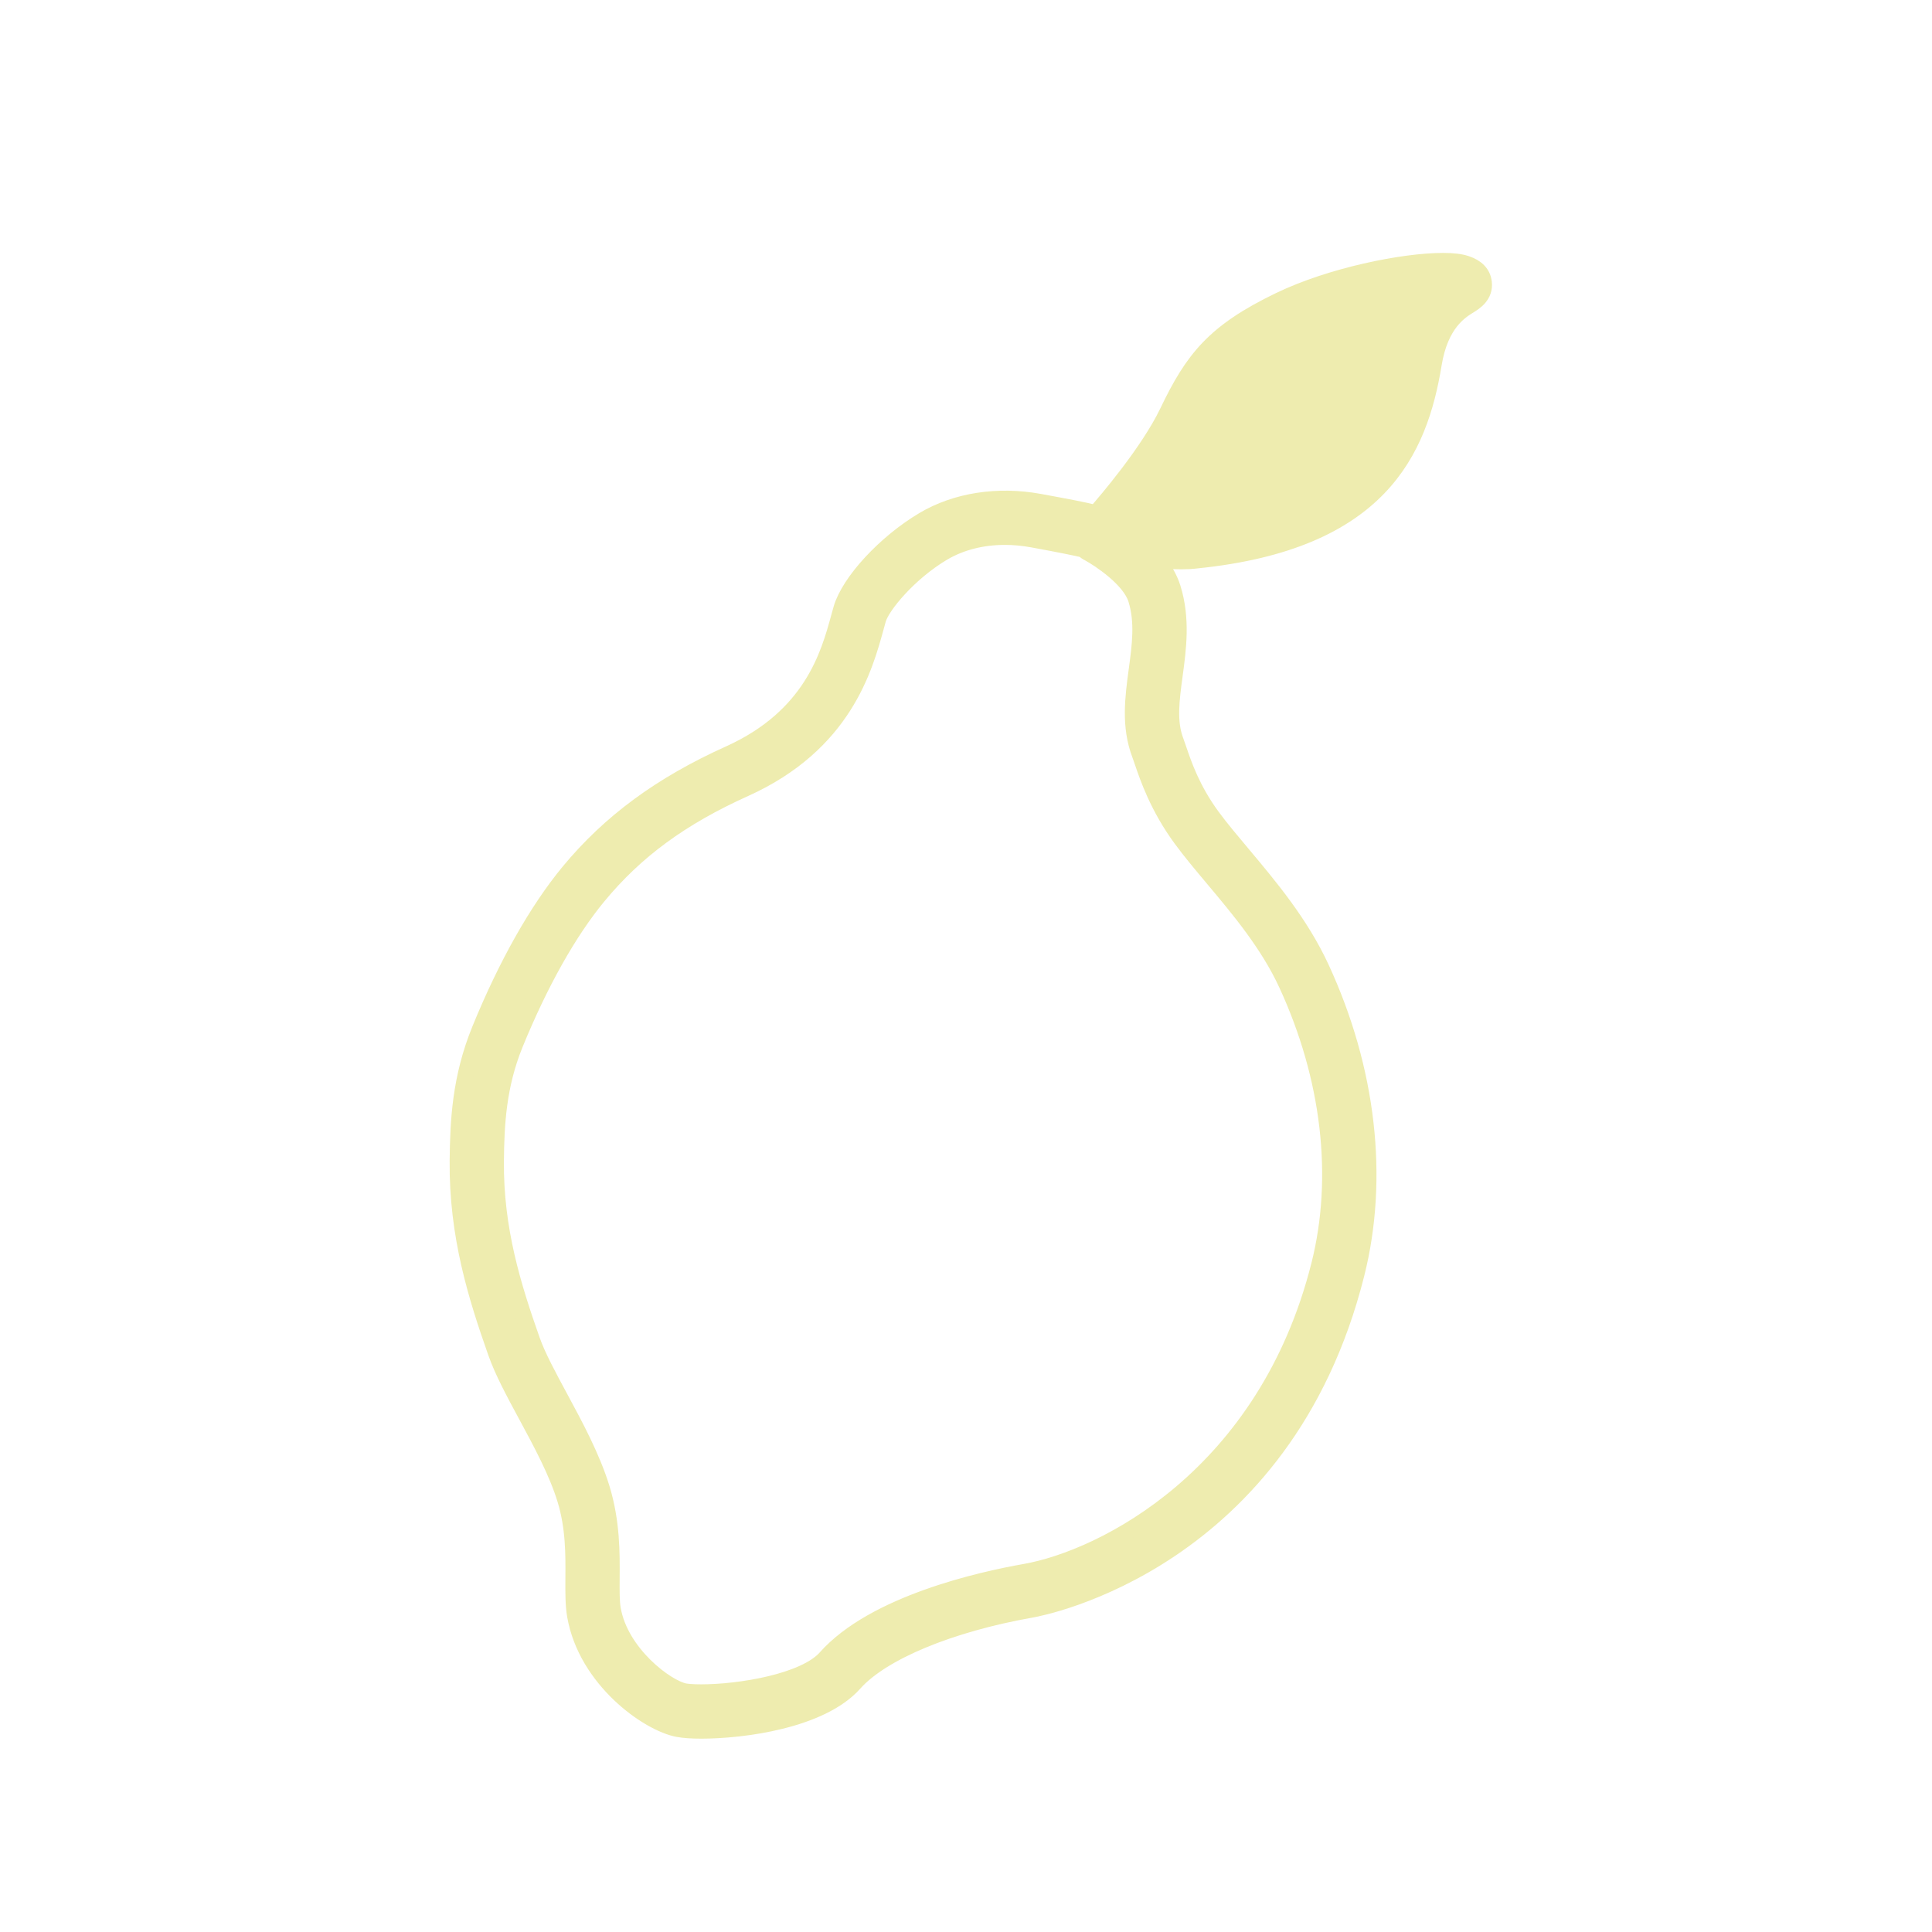 <?xml version="1.0" encoding="utf-8"?>
<!-- Generator: Adobe Illustrator 16.0.0, SVG Export Plug-In . SVG Version: 6.00 Build 0)  -->
<!DOCTYPE svg PUBLIC "-//W3C//DTD SVG 1.1//EN" "http://www.w3.org/Graphics/SVG/1.1/DTD/svg11.dtd">
<svg version="1.1" xmlns="http://www.w3.org/2000/svg" xmlns:xlink="http://www.w3.org/1999/xlink" x="0px" y="0px"
	 width="71.667px" height="71.667px" viewBox="0 0 71.667 71.667" enable-background="new 0 0 71.667 71.667" xml:space="preserve">
<g id="Layer_2">
</g>
<g id="Layer_3">
	<path fill="#EEECAF" stroke="#EEECAF" stroke-width="0.6" stroke-miterlimit="10" d="M55.039,10.474
		c-0.039-0.328-0.26-0.56-0.656-0.69c-0.21-0.069-0.488-0.102-0.852-0.102c-1.494,0-4.17,0.545-6.064,1.458
		c-2.431,1.171-3.216,2.179-4.154,4.138c-0.721,1.505-2.326,3.367-2.67,3.759c-0.424-0.115-1.076-0.234-2.087-0.42
		c-1.545-0.283-3.095-0.042-4.296,0.671c-1.421,0.842-2.76,2.292-3.049,3.298c-0.027,0.095-0.055,0.197-0.085,0.306
		c-0.378,1.38-1.011,3.69-4.077,5.072c-2.535,1.143-4.425,2.534-5.948,4.376c-1.179,1.427-2.32,3.451-3.301,5.852
		c-0.729,1.785-0.805,3.379-0.82,4.859c-0.028,2.776,0.685,5.042,1.418,7.124c0.247,0.701,0.673,1.49,1.124,2.326
		c0.559,1.035,1.137,2.105,1.448,3.123c0.317,1.038,0.31,2.036,0.303,2.917c-0.003,0.529-0.007,0.986,0.062,1.386
		c0.41,2.378,2.704,4.003,3.818,4.208c0.216,0.04,0.506,0.06,0.861,0.06c1.527,0,4.442-0.37,5.675-1.757
		c1.025-1.152,3.545-2.199,6.58-2.733c0.381-0.067,9.36-1.764,12.045-12.444c0.896-3.563,0.433-7.596-1.304-11.354
		c-0.765-1.656-1.91-3.019-2.919-4.221c-0.417-0.497-0.812-0.966-1.133-1.403c-0.738-1.006-1.052-1.933-1.239-2.487
		c-0.041-0.122-0.077-0.225-0.108-0.307c-0.272-0.715-0.165-1.515-0.04-2.44c0.133-0.982,0.284-2.096-0.071-3.237
		c-0.121-0.388-0.338-0.741-0.596-1.055c0.314,0.039,0.624,0.061,0.917,0.061c0.215,0,0.413-0.011,0.568-0.032
		c6.806-0.691,8.264-4.07,8.792-7.283c0.248-1.509,0.979-1.96,1.331-2.177C54.703,11.207,55.097,10.964,55.039,10.474z
		 M43.817,31.118c0.349,0.475,0.758,0.961,1.19,1.477c0.953,1.134,2.032,2.419,2.718,3.904c1.602,3.466,2.033,7.166,1.216,10.416
		c-1.972,7.841-8.003,10.883-10.918,11.396c-1.625,0.286-5.598,1.168-7.392,3.186c-0.787,0.885-3.175,1.283-4.618,1.283
		c-0.367,0-0.546-0.025-0.606-0.036c-0.679-0.125-2.395-1.408-2.679-3.057c-0.048-0.276-0.045-0.674-0.042-1.135
		c0.007-0.934,0.016-2.095-0.365-3.341c-0.353-1.153-0.992-2.337-1.556-3.381c-0.424-0.786-0.825-1.527-1.034-2.124
		c-0.691-1.963-1.364-4.094-1.338-6.64c0.013-1.343,0.08-2.784,0.714-4.339c0.928-2.27,1.994-4.167,3.083-5.485
		c1.399-1.693,3.077-2.923,5.439-3.988c3.672-1.656,4.444-4.474,4.859-5.988c0.028-0.103,0.055-0.2,0.08-0.29
		c0.147-0.511,1.159-1.729,2.41-2.472c0.652-0.387,1.447-0.591,2.297-0.591c0.336,0,0.68,0.032,1.023,0.095
		c1.089,0.199,1.627,0.312,1.893,0.374c0.055,0.054,0.123,0.103,0.203,0.142c0.397,0.215,1.521,0.958,1.753,1.706
		c0.262,0.842,0.145,1.71,0.021,2.629c-0.138,1.023-0.281,2.082,0.12,3.134c0.026,0.068,0.055,0.154,0.089,0.255
		C42.578,28.837,42.95,29.936,43.817,31.118z"/>
</g>
<g id="Layer_4">
</g>
<g id="Layer_5">
</g>
<g id="Layer_6">
</g>
<g id="Layer_7">
</g>
</svg>
